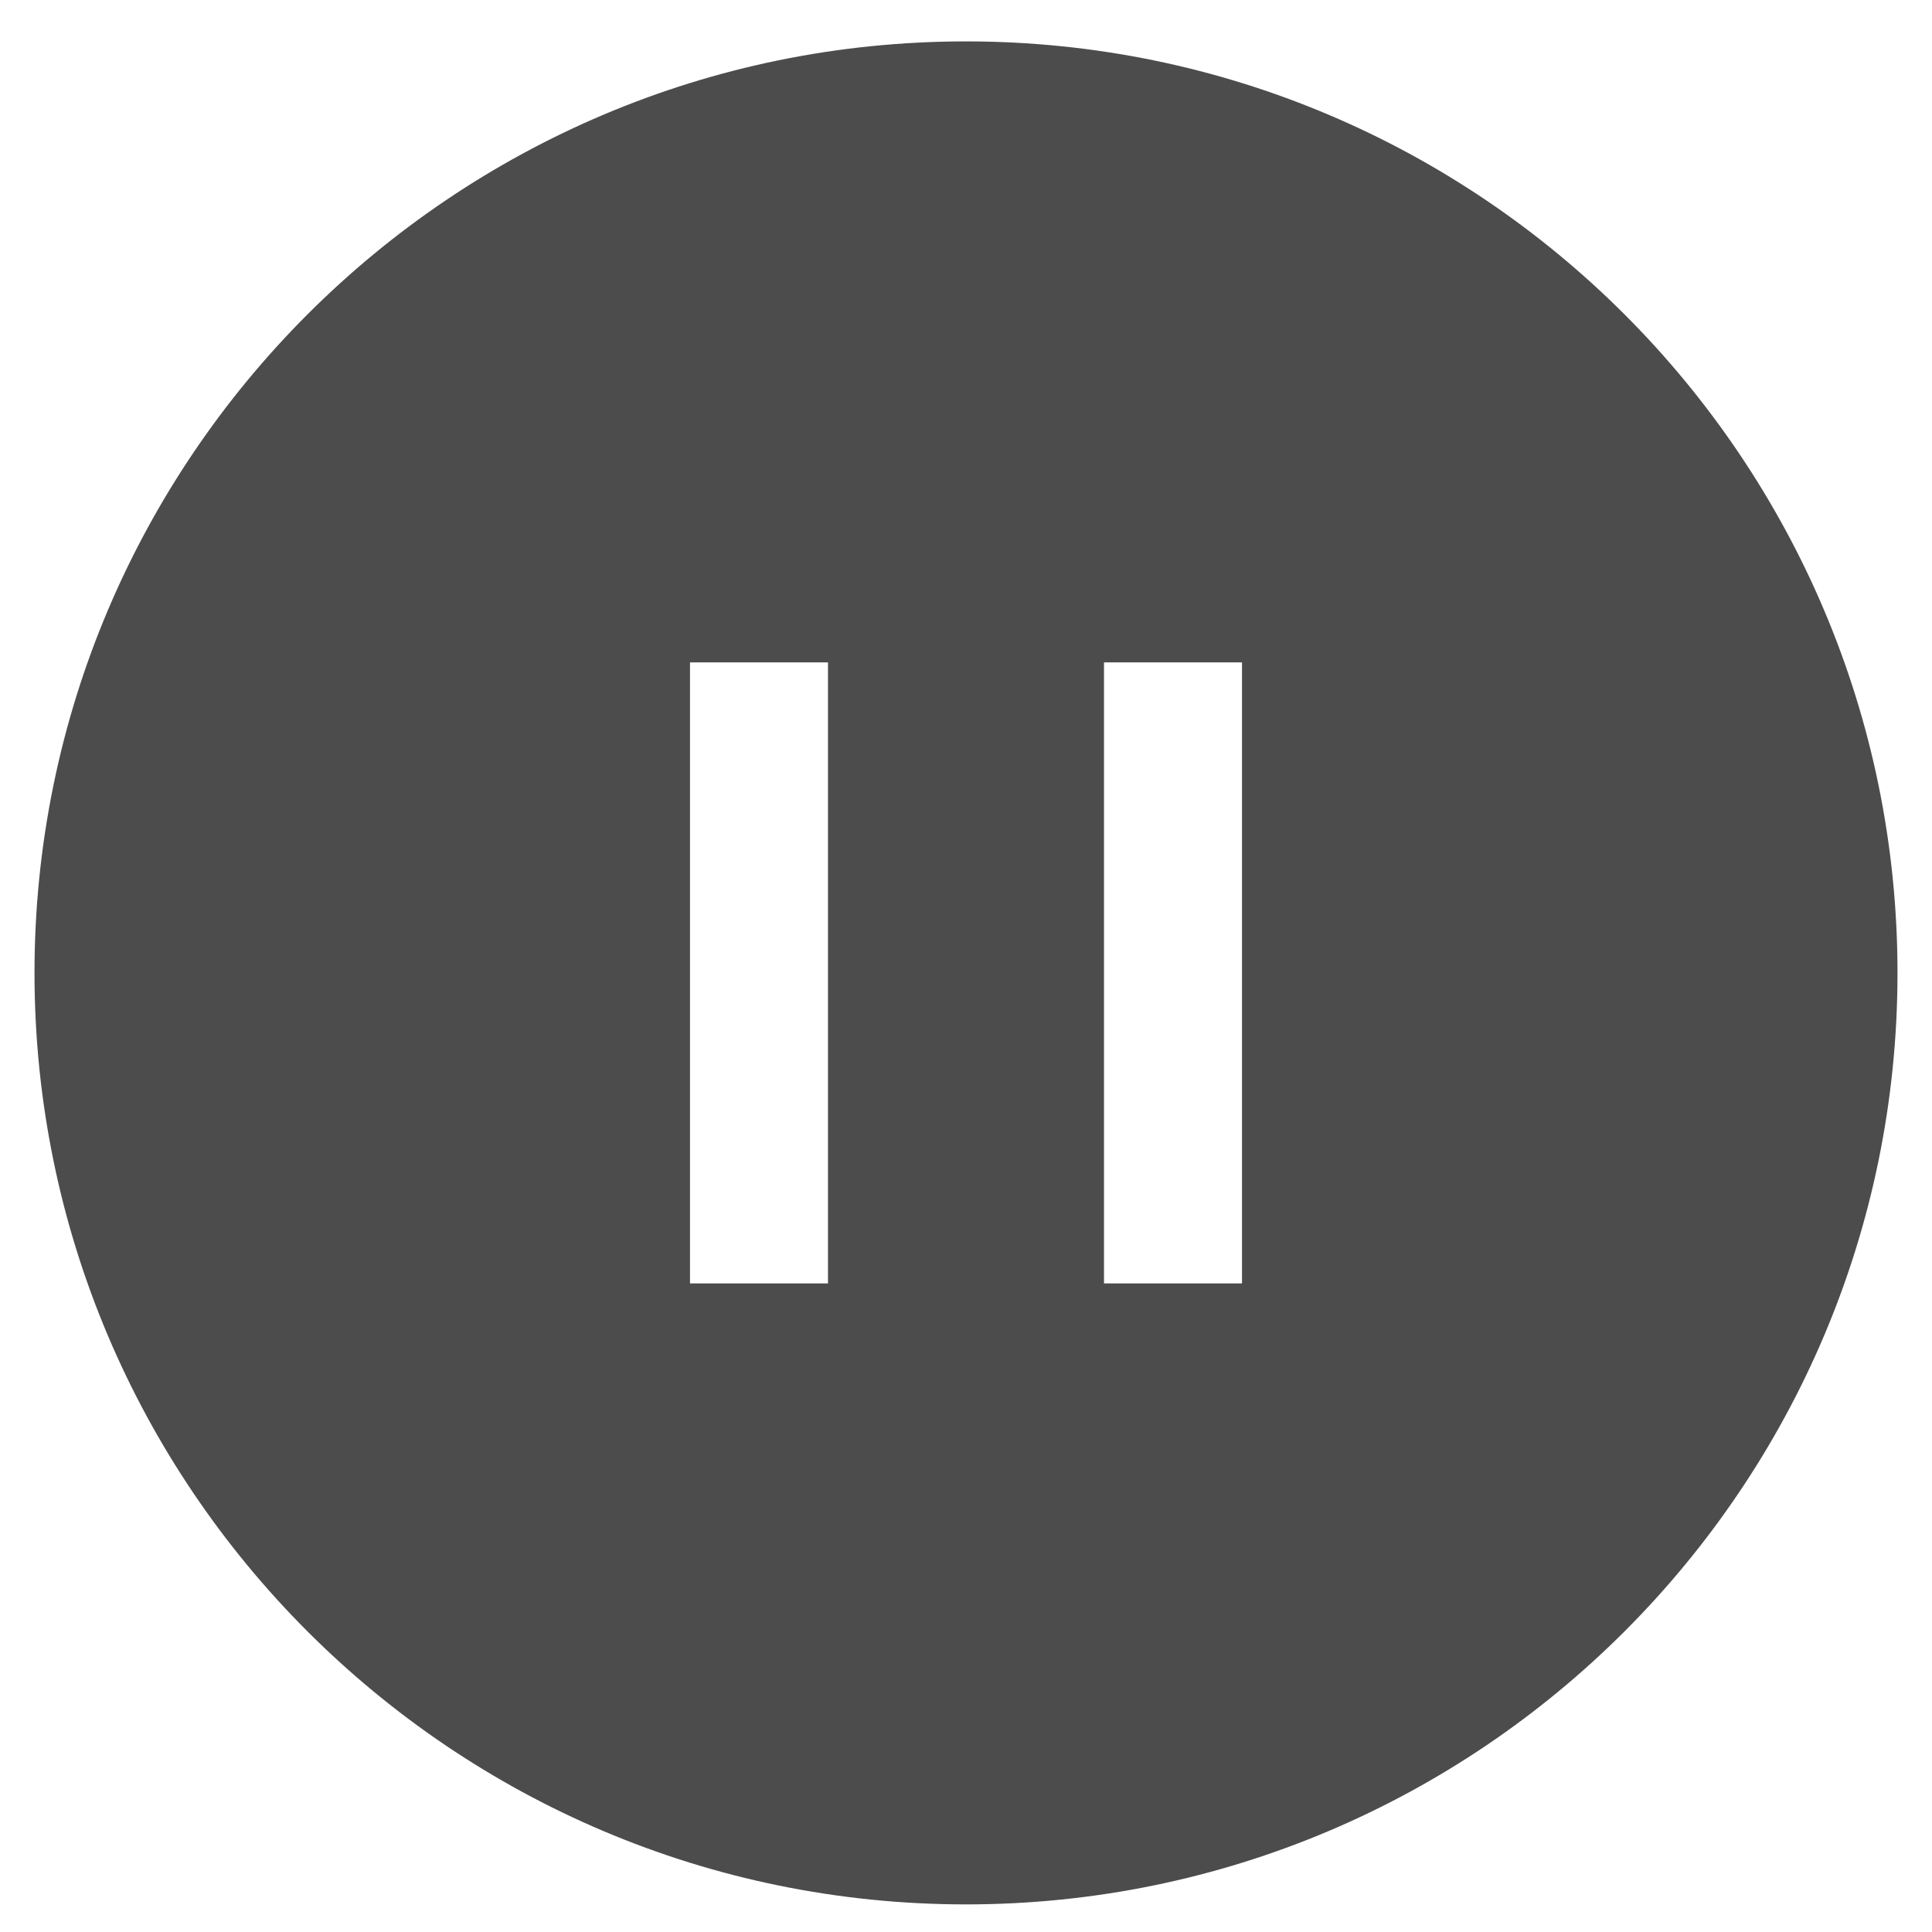 <?xml version="1.0" standalone="no"?><!DOCTYPE svg PUBLIC "-//W3C//DTD SVG 1.1//EN" "http://www.w3.org/Graphics/SVG/1.1/DTD/svg11.dtd"><svg t="1658822784641" class="icon" viewBox="0 0 1024 1024" version="1.1" xmlns="http://www.w3.org/2000/svg" p-id="1853" xmlns:xlink="http://www.w3.org/1999/xlink" width="200" height="200"><defs><style type="text/css">@font-face { font-family: feedback-iconfont; src: url("//at.alicdn.com/t/font_1031158_u69w8yhxdu.woff2?t=1630033759944") format("woff2"), url("//at.alicdn.com/t/font_1031158_u69w8yhxdu.woff?t=1630033759944") format("woff"), url("//at.alicdn.com/t/font_1031158_u69w8yhxdu.ttf?t=1630033759944") format("truetype"); }
</style></defs><path d="M512 21.943c-272.457 0-493.714 221.257-493.714 493.714s221.257 493.714 493.714 493.714 493.714-221.257 493.714-493.714-221.257-493.714-493.714-493.714z m-73.143 658.286h-73.143v-329.143h73.143v329.143z m219.429 0h-73.143v-329.143h73.143v329.143z" fill="#4C4C4C" p-id="1854"></path></svg>